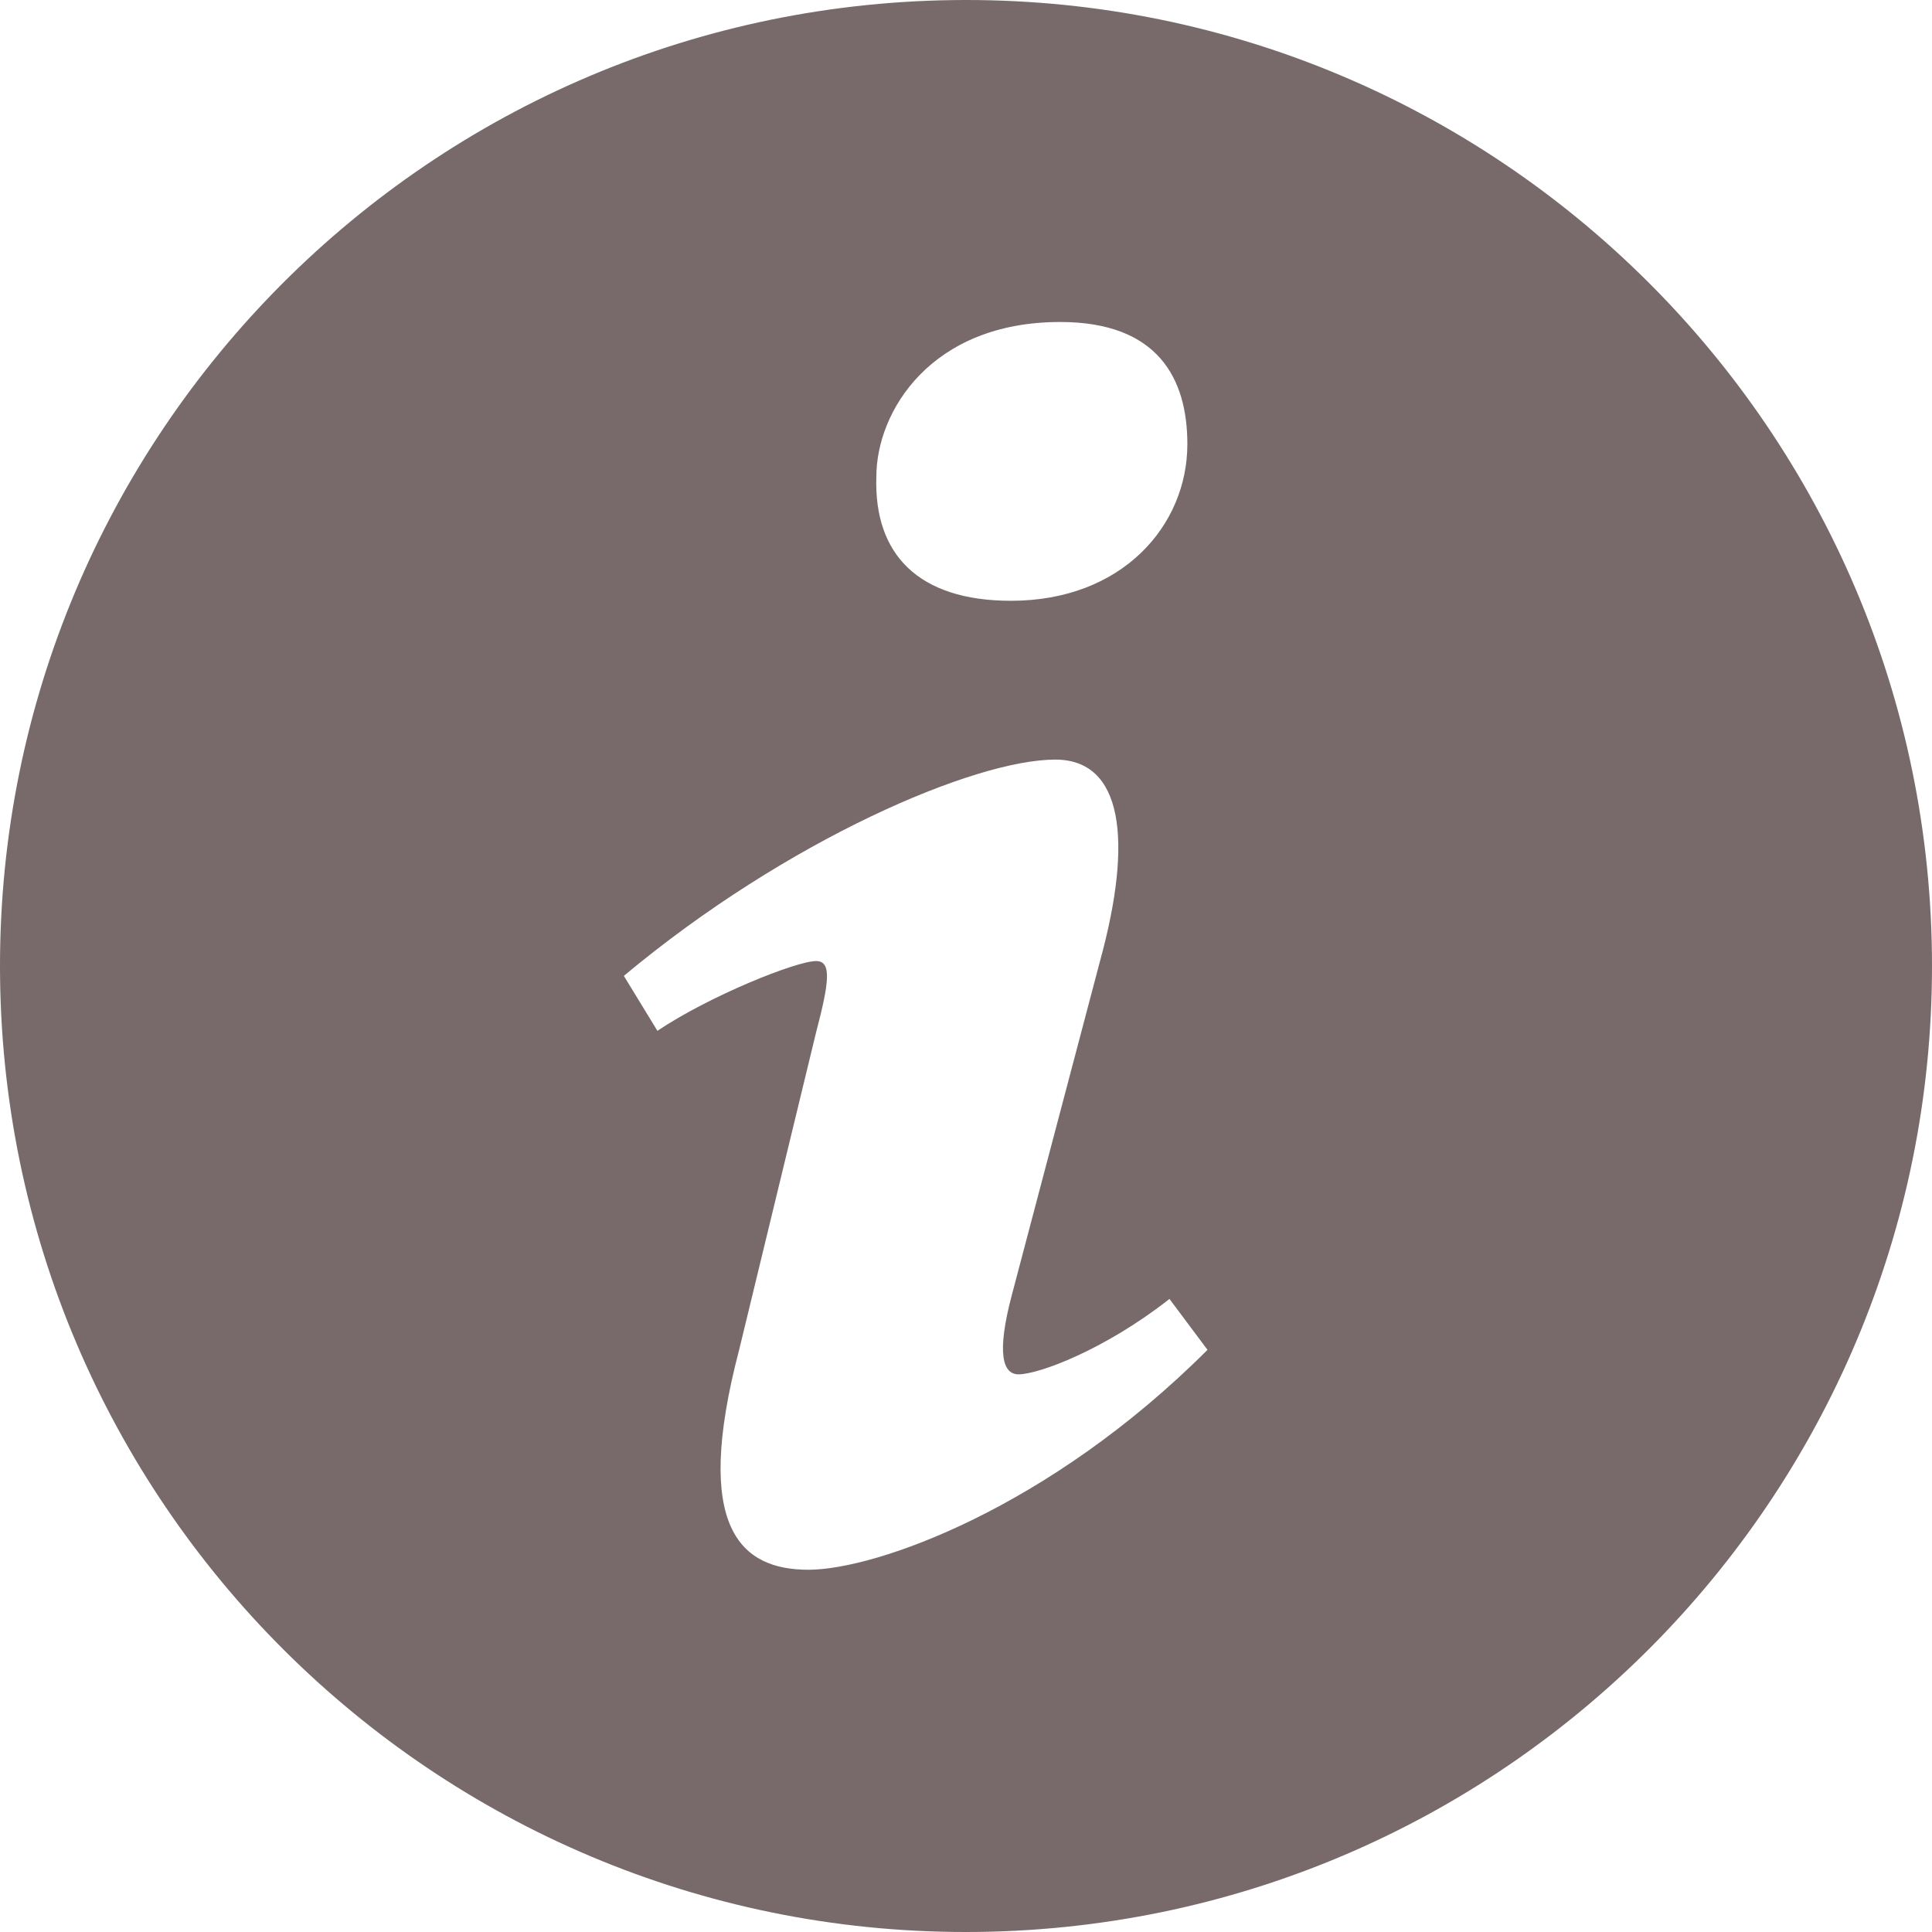 <?xml version="1.0" encoding="iso-8859-1"?>
<!-- Generator: Adobe Illustrator 18.1.1, SVG Export Plug-In . SVG Version: 6.00 Build 0)  -->
<svg xmlns="http://www.w3.org/2000/svg" xmlns:xlink="http://www.w3.org/1999/xlink" version="1.1" id="Capa_1" x="0px" y="0px" viewBox="0 0 92 92" style="enable-background:new 0 0 92 92;" xml:space="preserve" width="512px" height="512px">
<g>
	<g>
		<path d="M45.385,0.004C19.983,0.344-0.333,21.215,0.004,46.619c0.34,25.393,21.209,45.715,46.611,45.377    c25.398-0.342,45.719-21.213,45.381-46.615C91.656,19.986,70.785-0.335,45.385,0.004z M50.484,15.333    c4.676,0,6.057,2.714,6.057,5.815c0,3.877-3.104,7.461-8.396,7.461c-4.43,0-6.537-2.229-6.414-5.91    C41.731,19.597,44.33,15.333,50.484,15.333z M38.497,74.75c-3.195,0-5.537-1.938-3.301-10.467l3.666-15.125    c0.637-2.424,0.744-3.393,0-3.393c-0.959,0-5.107,1.674-7.557,3.322l-1.598-2.617c7.773-6.491,16.712-10.299,20.544-10.299    c3.195,0,3.727,3.779,2.131,9.594l-4.199,15.9c-0.744,2.811-0.424,3.779,0.318,3.779c0.961,0,4.102-1.166,7.188-3.59l1.811,2.424    C49.939,71.838,41.69,74.75,38.497,74.75z" fill="#786A6A"/>
	</g>
</g>
<g>
</g>
<g>
</g>
<g>
</g>
<g>
</g>
<g>
</g>
<g>
</g>
<g>
</g>
<g>
</g>
<g>
</g>
<g>
</g>
<g>
</g>
<g>
</g>
<g>
</g>
<g>
</g>
<g>
</g>
</svg>
